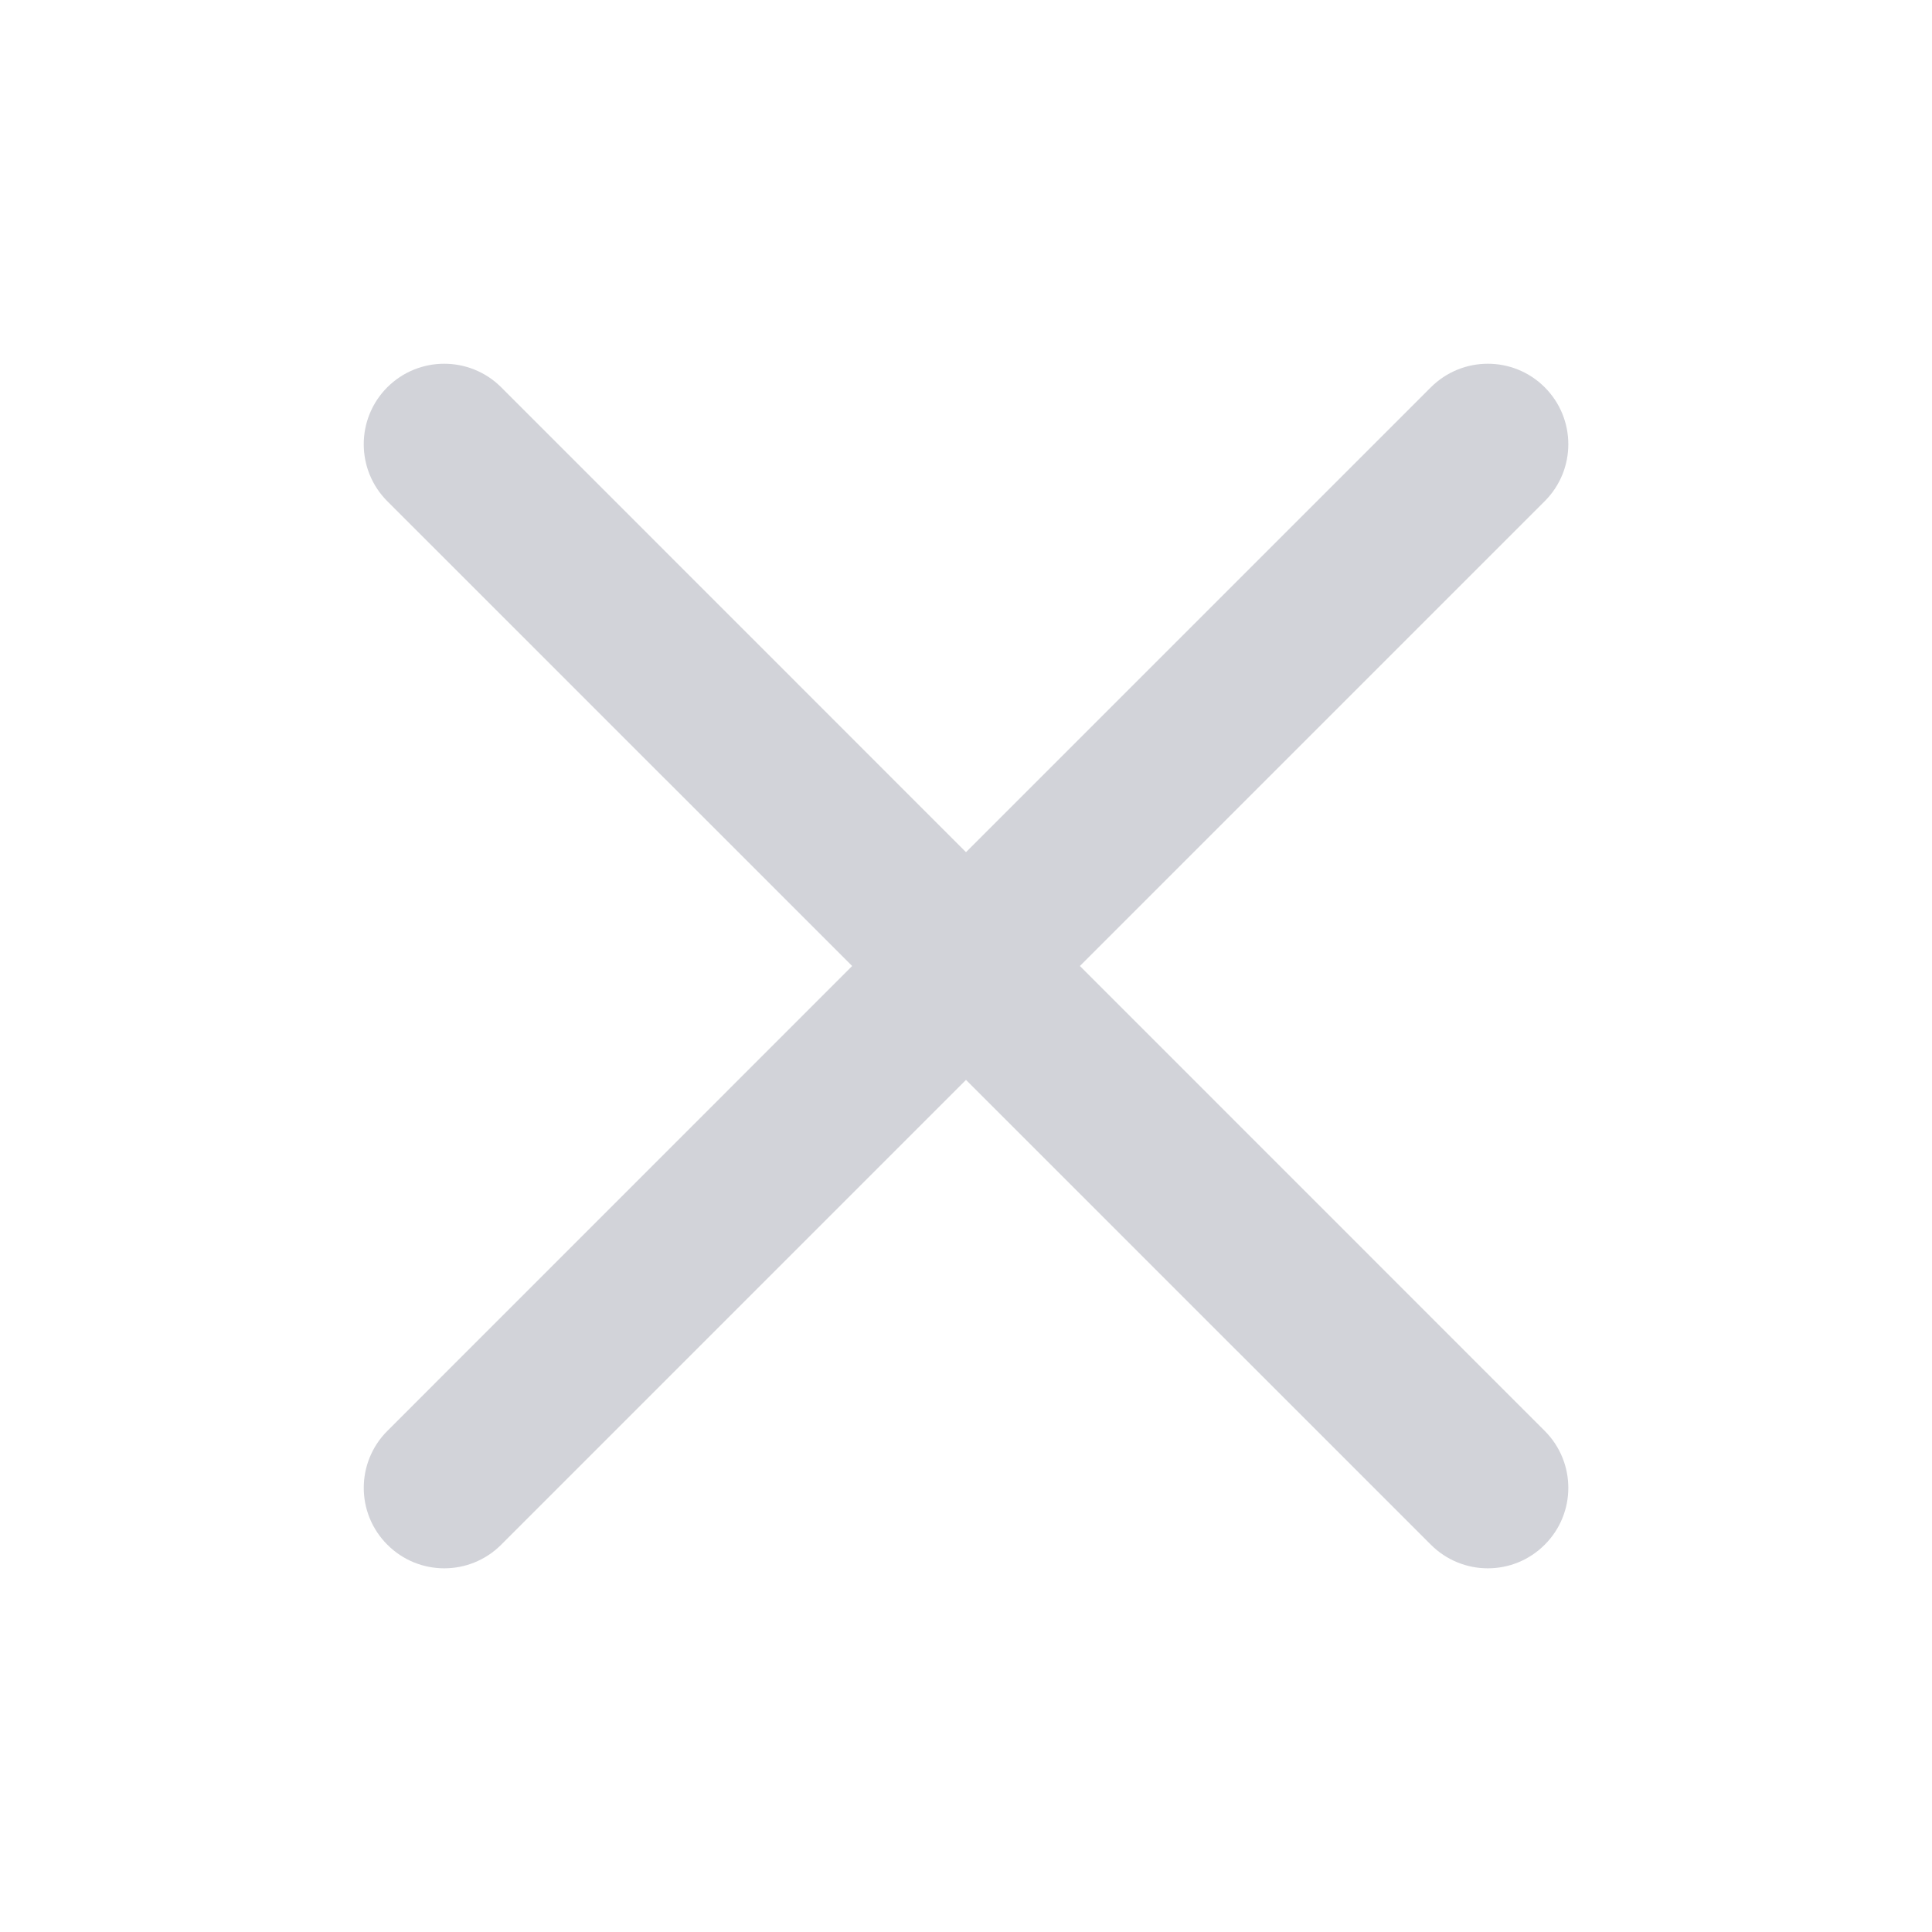<svg width="24" height="24" viewBox="0 0 24 24" fill="none" xmlns="http://www.w3.org/2000/svg">
<path fill-rule="evenodd" clip-rule="evenodd" d="M6.226 4.811C5.835 4.421 5.202 4.421 4.811 4.811C4.421 5.202 4.421 5.835 4.811 6.226L10.586 12L4.812 17.775C4.421 18.166 4.421 18.799 4.812 19.189C5.202 19.58 5.835 19.58 6.226 19.189L12 13.415L17.775 19.189C18.166 19.58 18.799 19.58 19.189 19.189C19.58 18.799 19.58 18.166 19.189 17.775L13.415 12L19.189 6.226C19.58 5.835 19.58 5.202 19.189 4.811C18.799 4.421 18.166 4.421 17.775 4.811L12 10.586L6.226 4.811Z" fill="#8F92A1" fill-opacity="0.4"/>
</svg>
